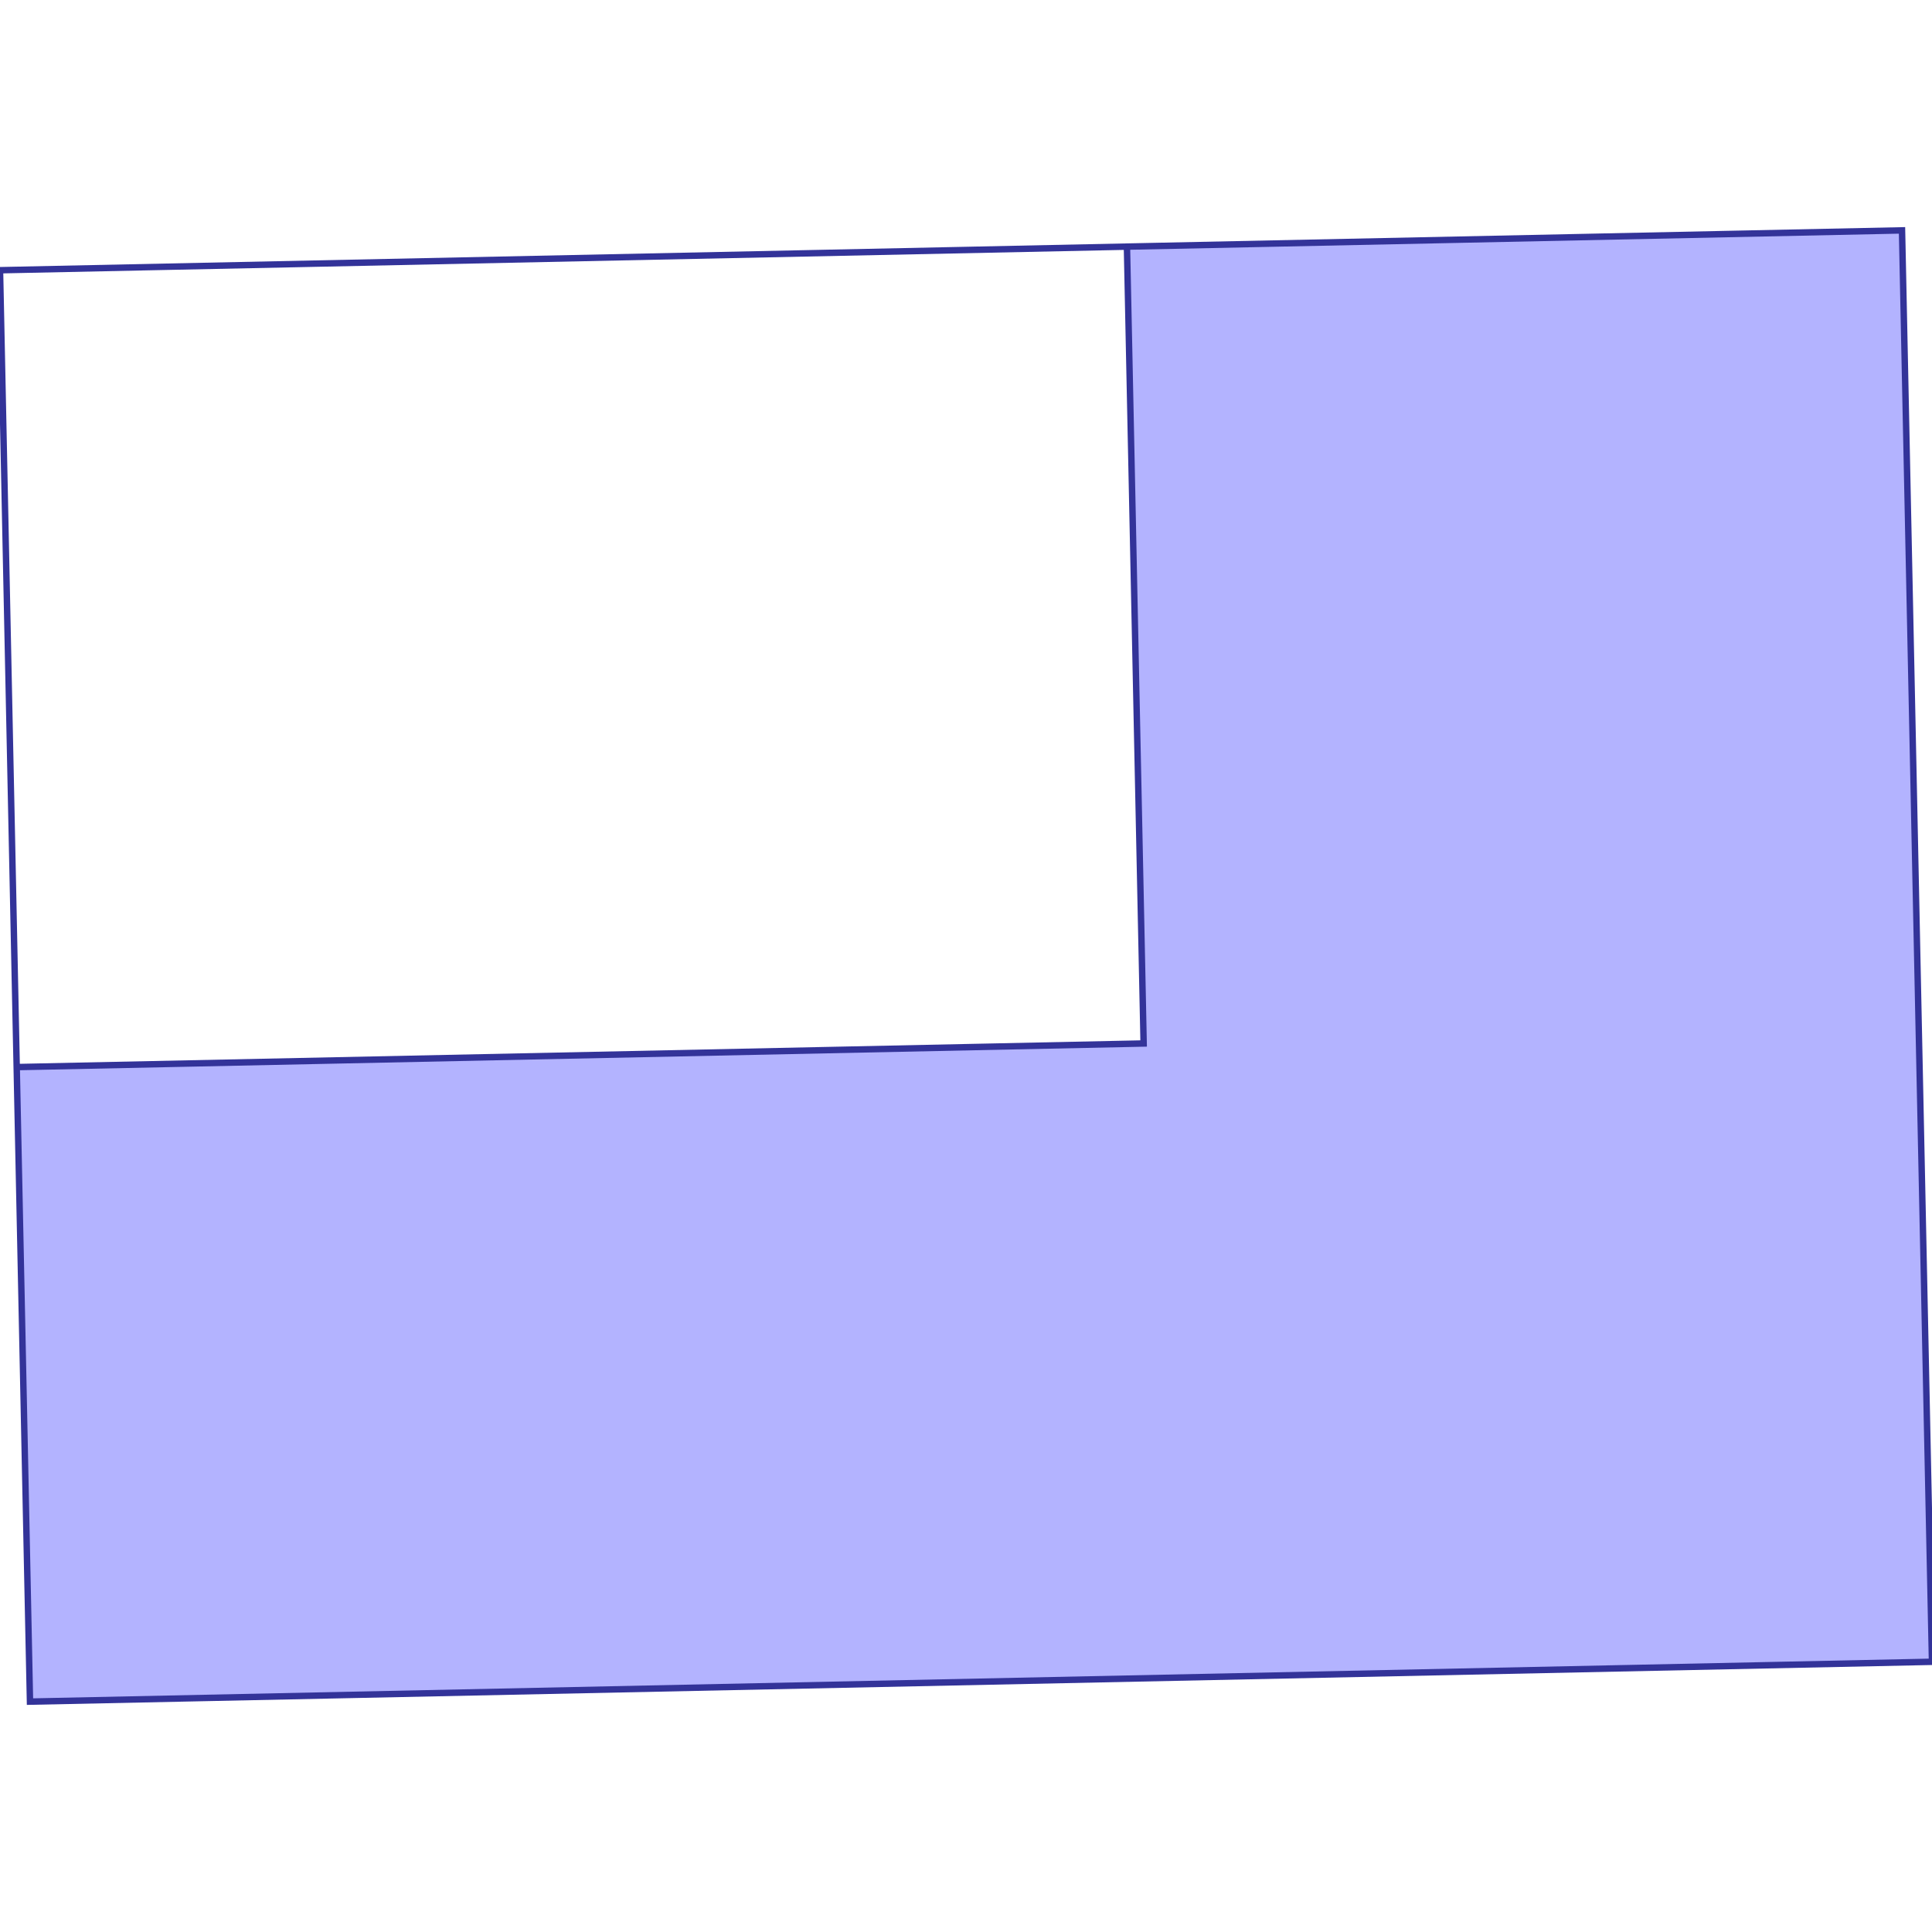 <?xml version="1.0" standalone="no"?>
<!DOCTYPE svg PUBLIC "-//W3C//DTD SVG 1.1//EN"
"http://www.w3.org/Graphics/SVG/1.1/DTD/svg11.dtd">
<svg viewBox="0 0 300 300" version="1.1"
xmlns="http://www.w3.org/2000/svg"
xmlns:xlink="http://www.w3.org/1999/xlink">
<g fill-rule="evenodd"><path d="M 2.99938e-06,41.96 L 2.592,165.698 L 177.584,162.032 L 174.992,38.294 L 1.55458e-12,41.96 L 1.54179e-12,41.96 L 295.344,35.773 L 300,258.041 L 4.656,264.227 L 2.99938e-06,41.96 z " style="fill-opacity:0.3;fill:rgb(0,0,255);stroke:rgb(51,51,153);stroke-width:1"/></g>
</svg>
